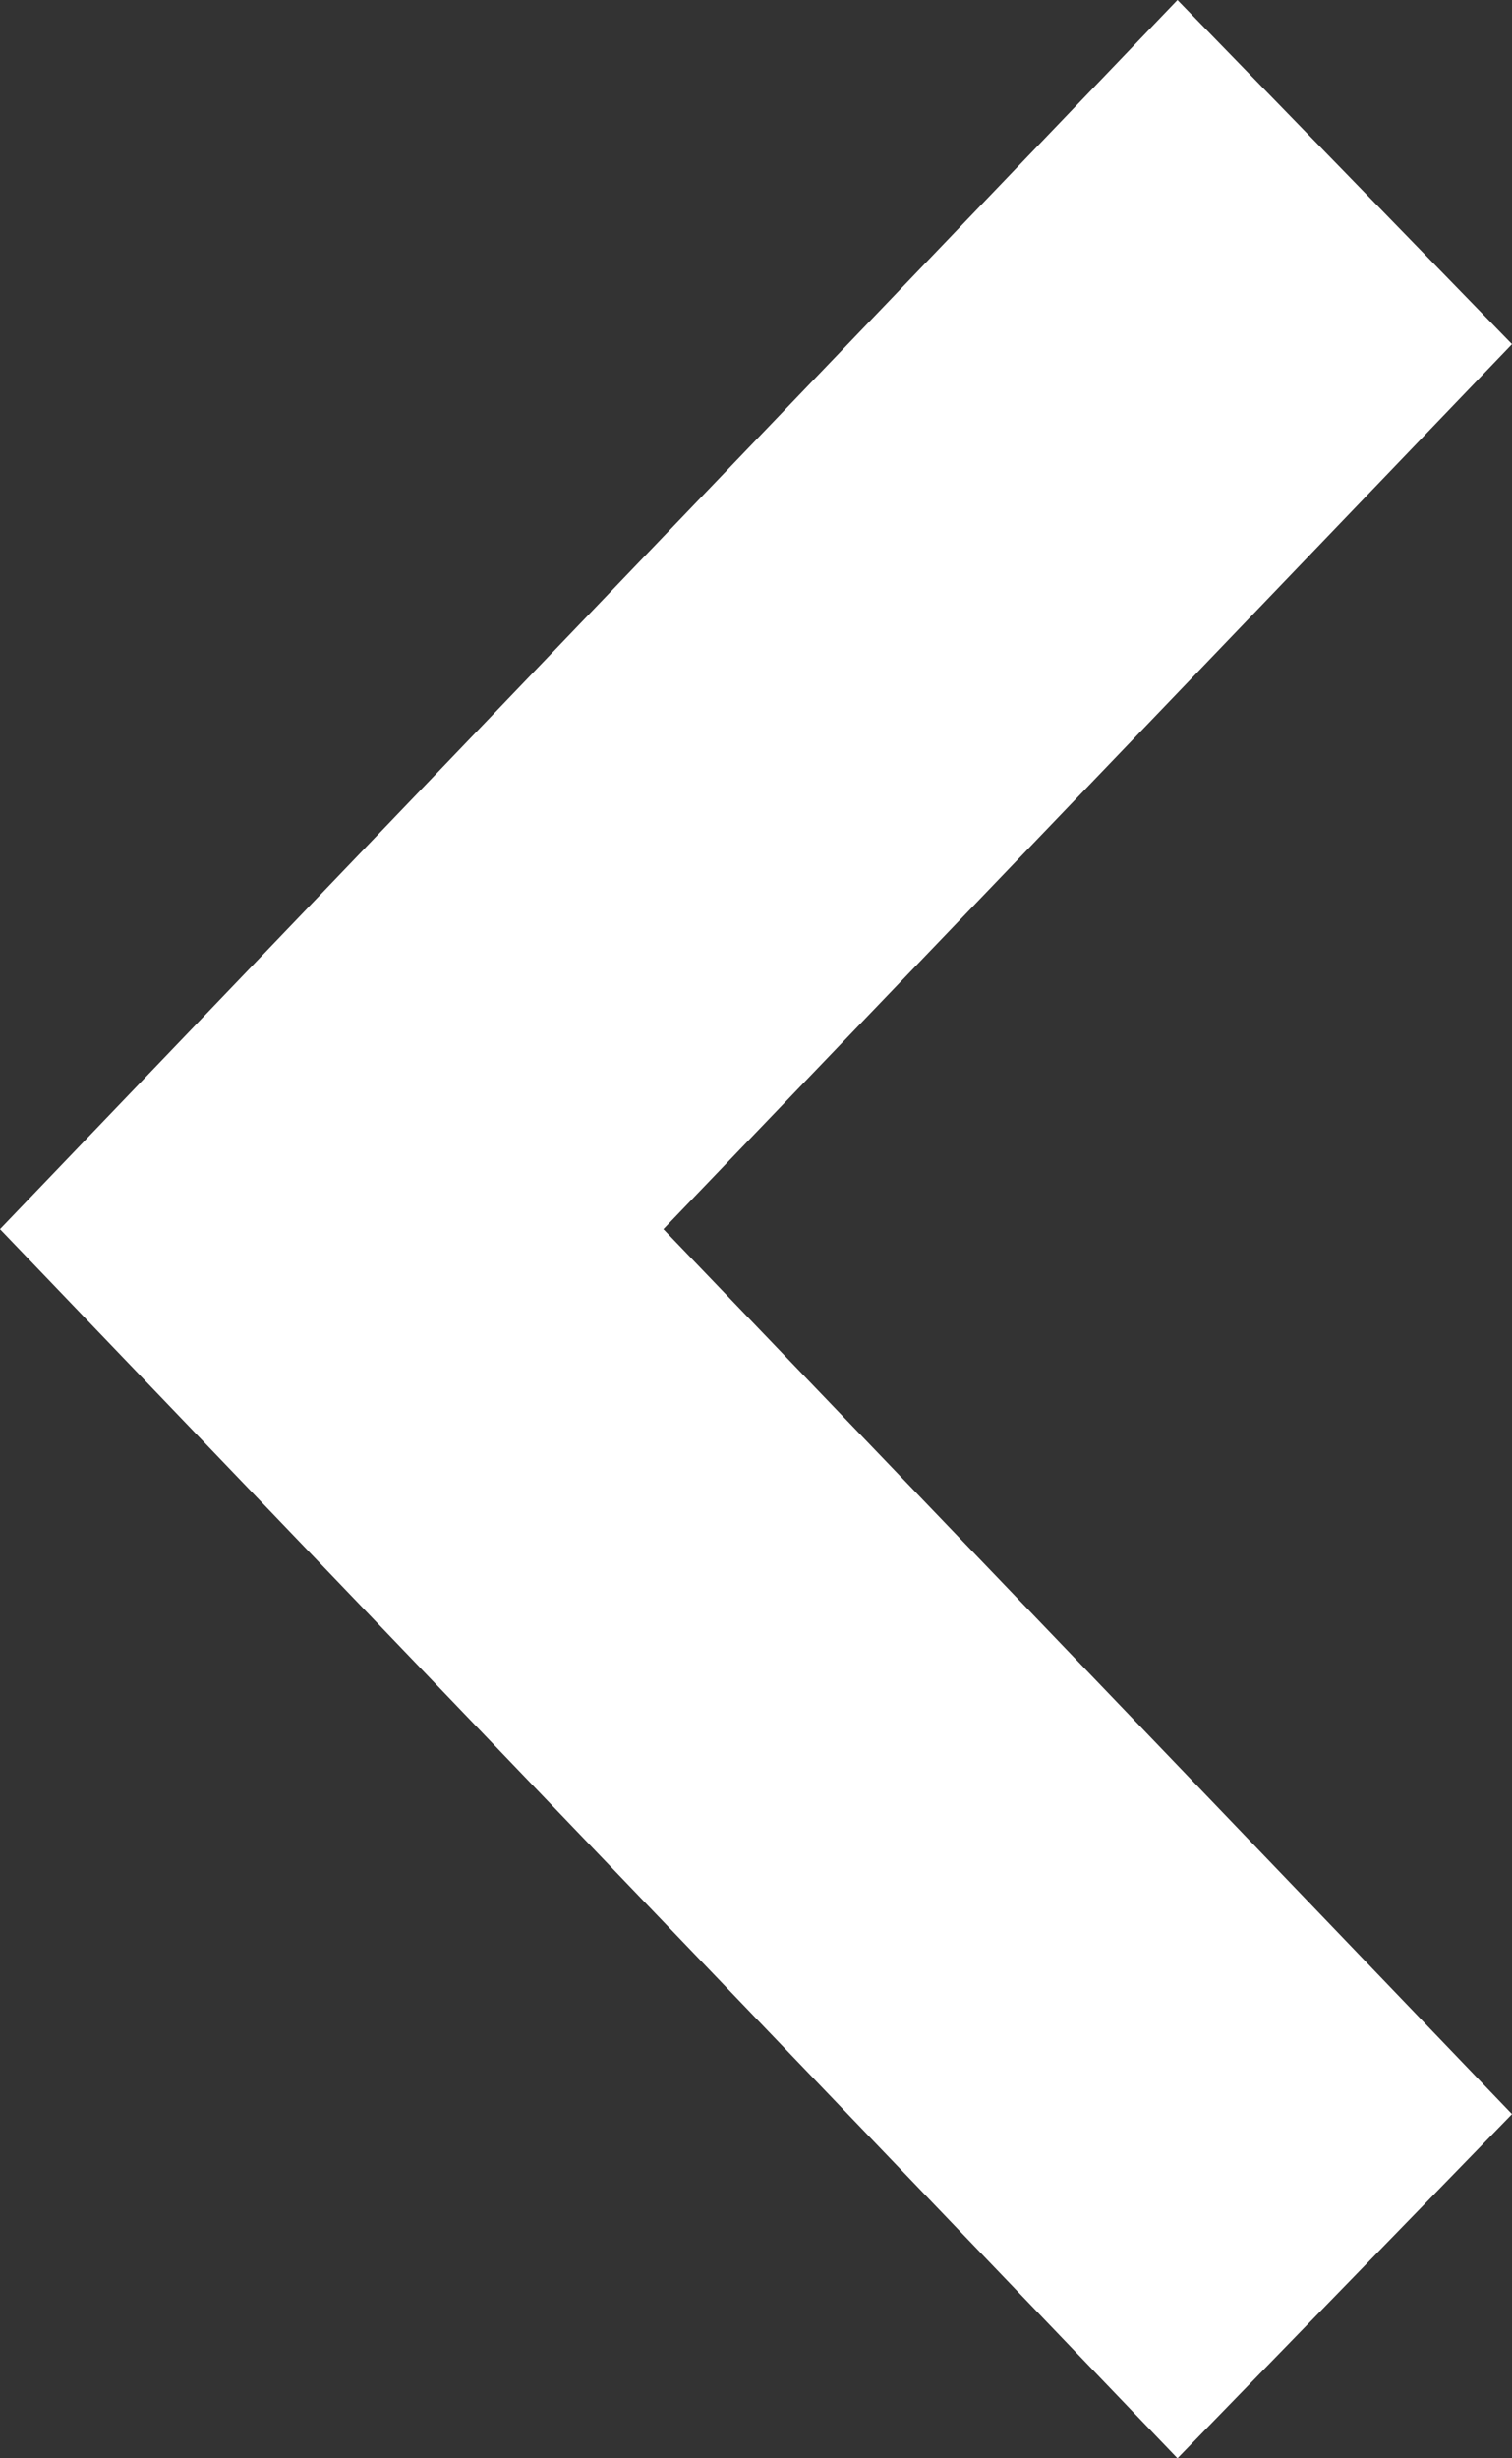 <?xml version="1.0" encoding="UTF-8"?>
<!-- Generator: Adobe Illustrator 19.1.0, SVG Export Plug-In . SVG Version: 6.00 Build 0)  -->
<svg version="1.1" id="Слой_1" xmlns="http://www.w3.org/2000/svg" xmlns:xlink="http://www.w3.org/1999/xlink" x="0px" y="0px" viewBox="-257 355.9 80 130" style="enable-background:new -257 355.9 80 130;" xml:space="preserve">
<rect x="-257" y="355.9" width="80" height="130" fill="#333333" stroke="none"/>
<style type="text/css">
	.st0{fill-rule:evenodd;clip-rule:evenodd;fill:white;}
</style>
<polygon class="st0" points="-194.7,485.9 -257,420.9 -194.7,355.9 -177,374.1 -221.9,420.9 -177,467.7 "/>
</svg>